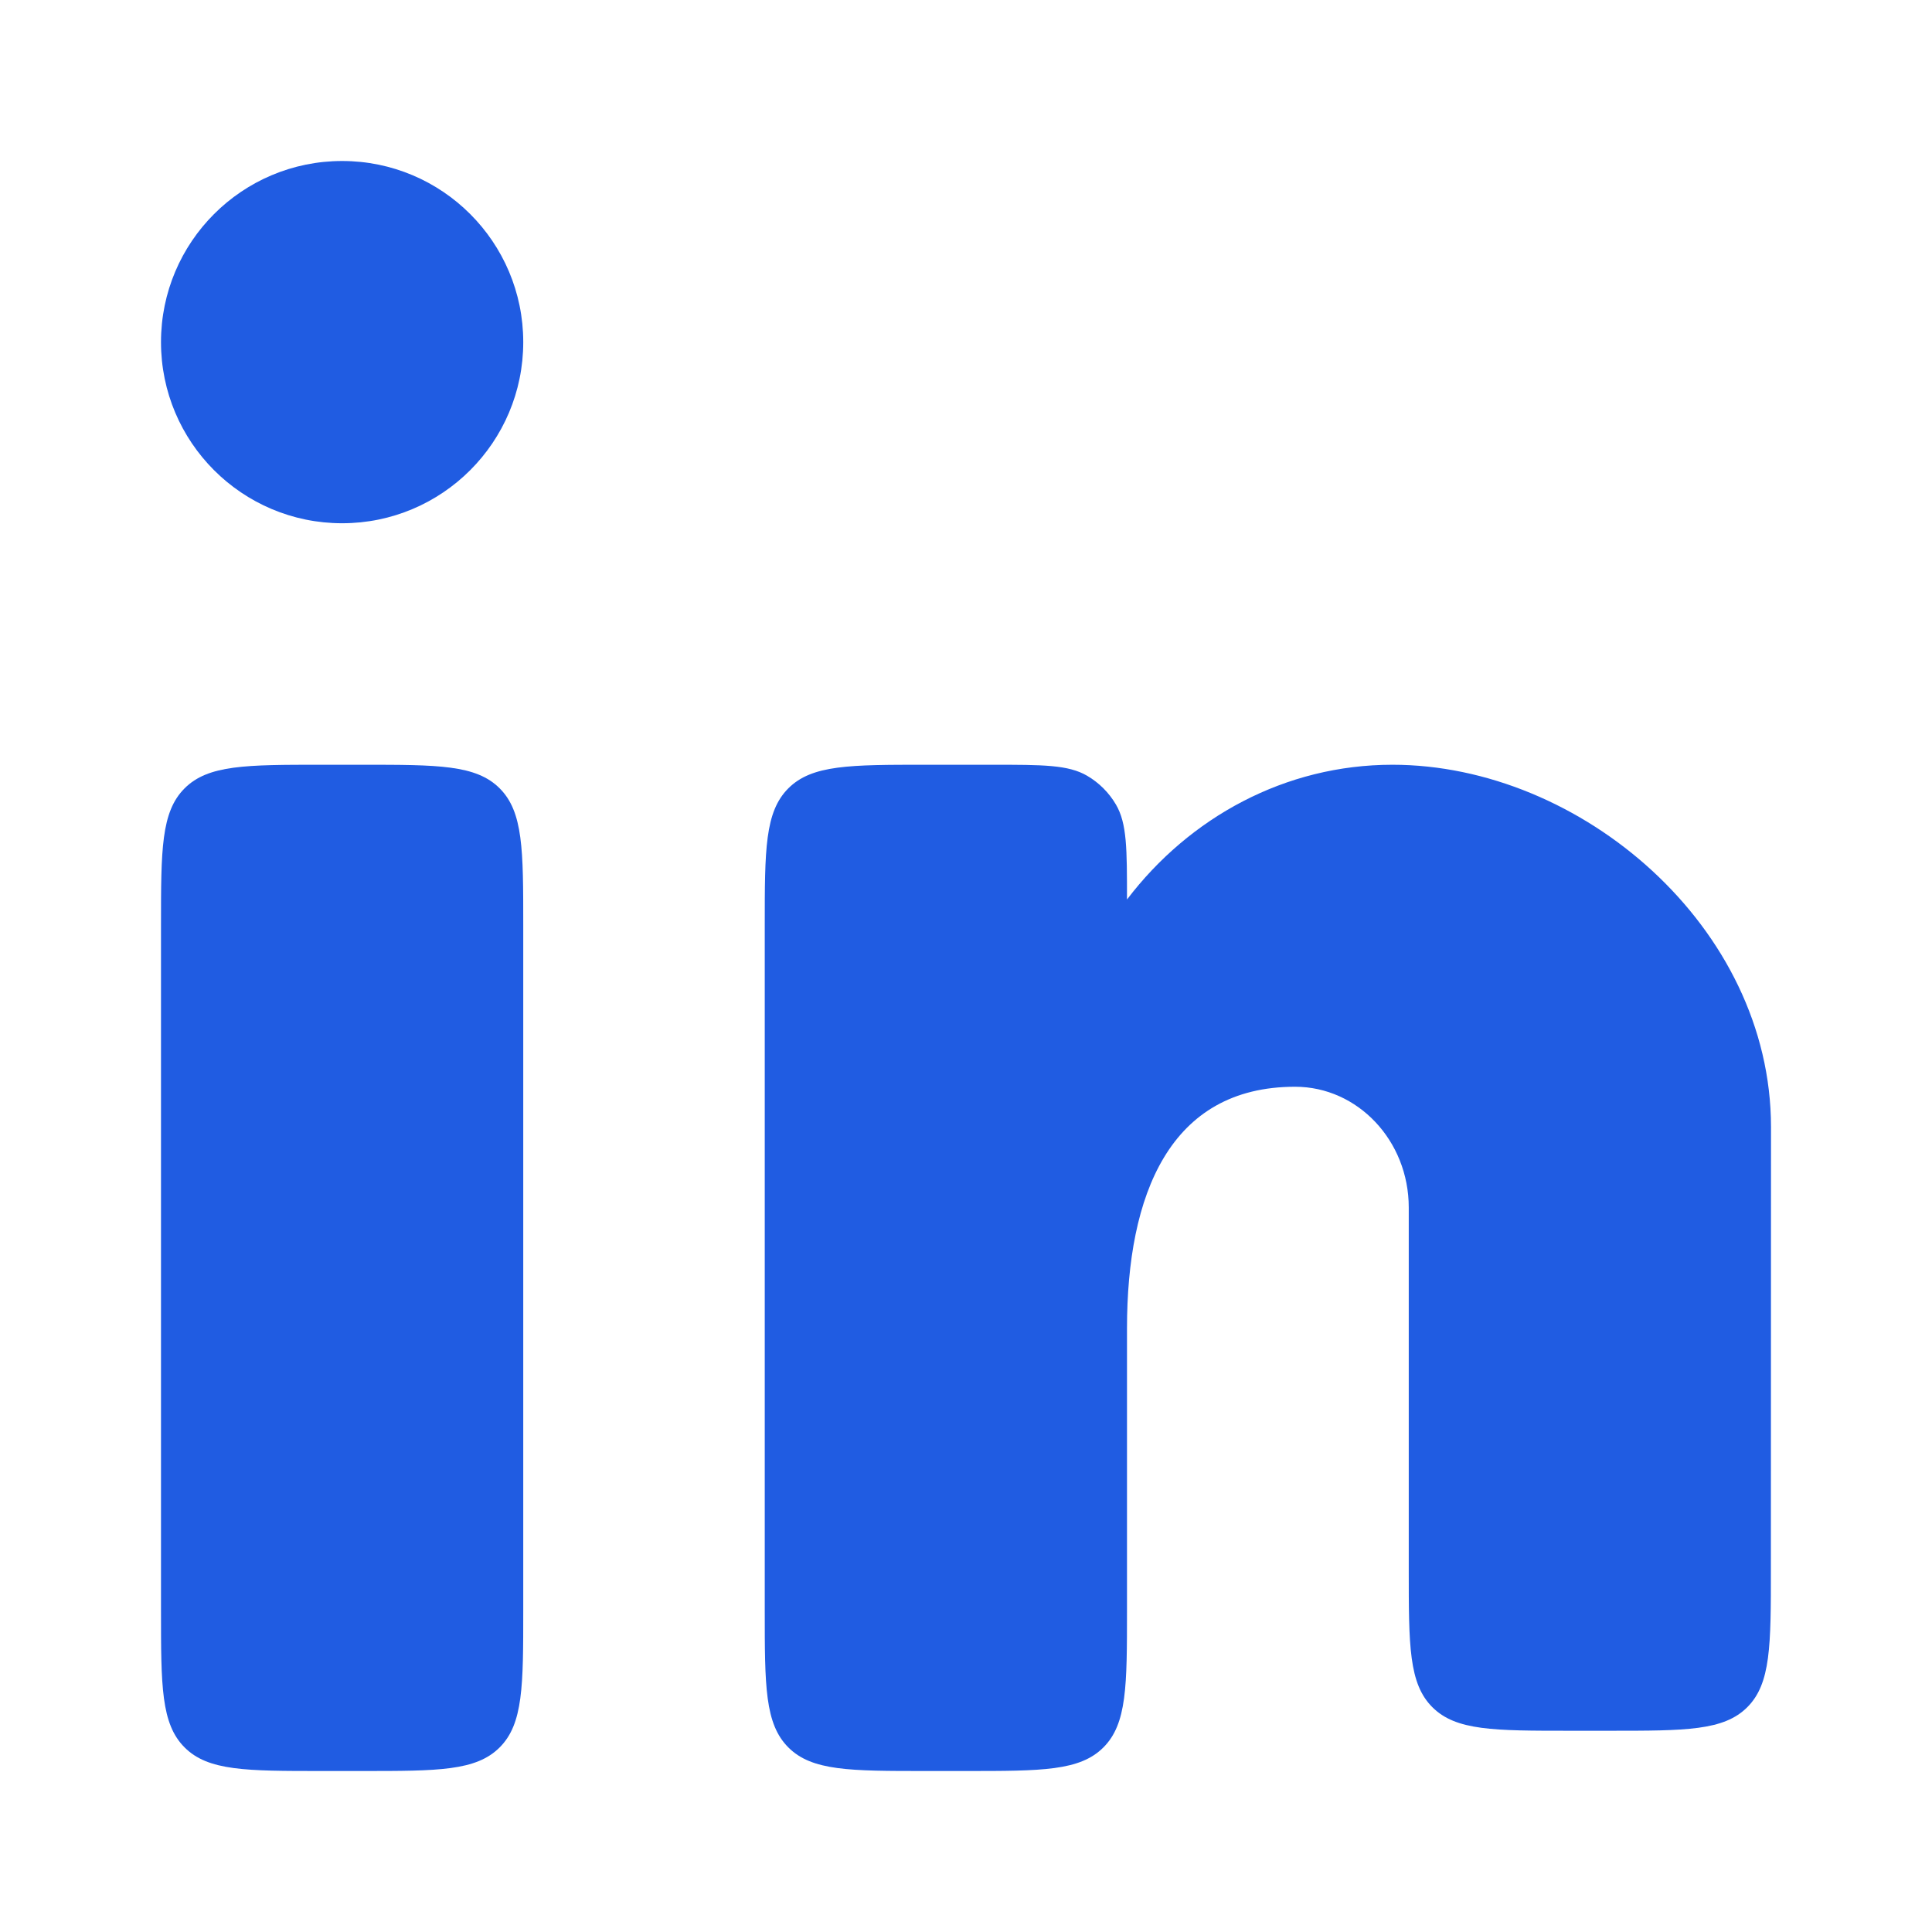 <svg width="48" height="48" viewBox="0 0 48 48" fill="none" xmlns="http://www.w3.org/2000/svg">
<path d="M9 19H8C6.114 19 5.172 19 4.586 19.586C4 20.172 4 21.114 4 23V40C4 41.886 4 42.828 4.586 43.414C5.172 44 6.114 44 8 44H9C10.886 44 11.828 44 12.414 43.414C13 42.828 13 41.886 13 40V23C13 21.114 13 20.172 12.414 19.586C11.828 19 10.886 19 9 19Z" fill="#205CE2"/>
<path d="M13 8.5C13 10.985 10.985 13 8.5 13C6.015 13 4 10.985 4 8.5C4 6.015 6.015 4 8.5 4C10.985 4 13 6.015 13 8.5Z" fill="#205CE2"/>
<path d="M24.652 19H23C21.114 19 20.172 19 19.586 19.586C19 20.172 19 21.114 19 23V40C19 41.886 19 42.828 19.586 43.414C20.172 44 21.114 44 23 44H24C25.886 44 26.828 44 27.414 43.414C28 42.828 28 41.886 28 40L28 33C28 29.687 29.056 27 32.176 27C33.735 27 35 28.343 35 30V39C35 40.886 35 41.829 35.586 42.414C36.171 43 37.114 43 39 43H39.997C41.883 43 42.825 43 43.411 42.415C43.997 41.829 43.997 40.886 43.997 39.001L44 28C44 23.03 39.273 19 34.594 19C31.93 19 29.553 20.306 28 22.348C28 21.088 28 20.458 27.726 19.99C27.553 19.694 27.306 19.447 27.01 19.274C26.542 19 25.912 19 24.652 19Z" fill="#205CE2"/>
</svg>
